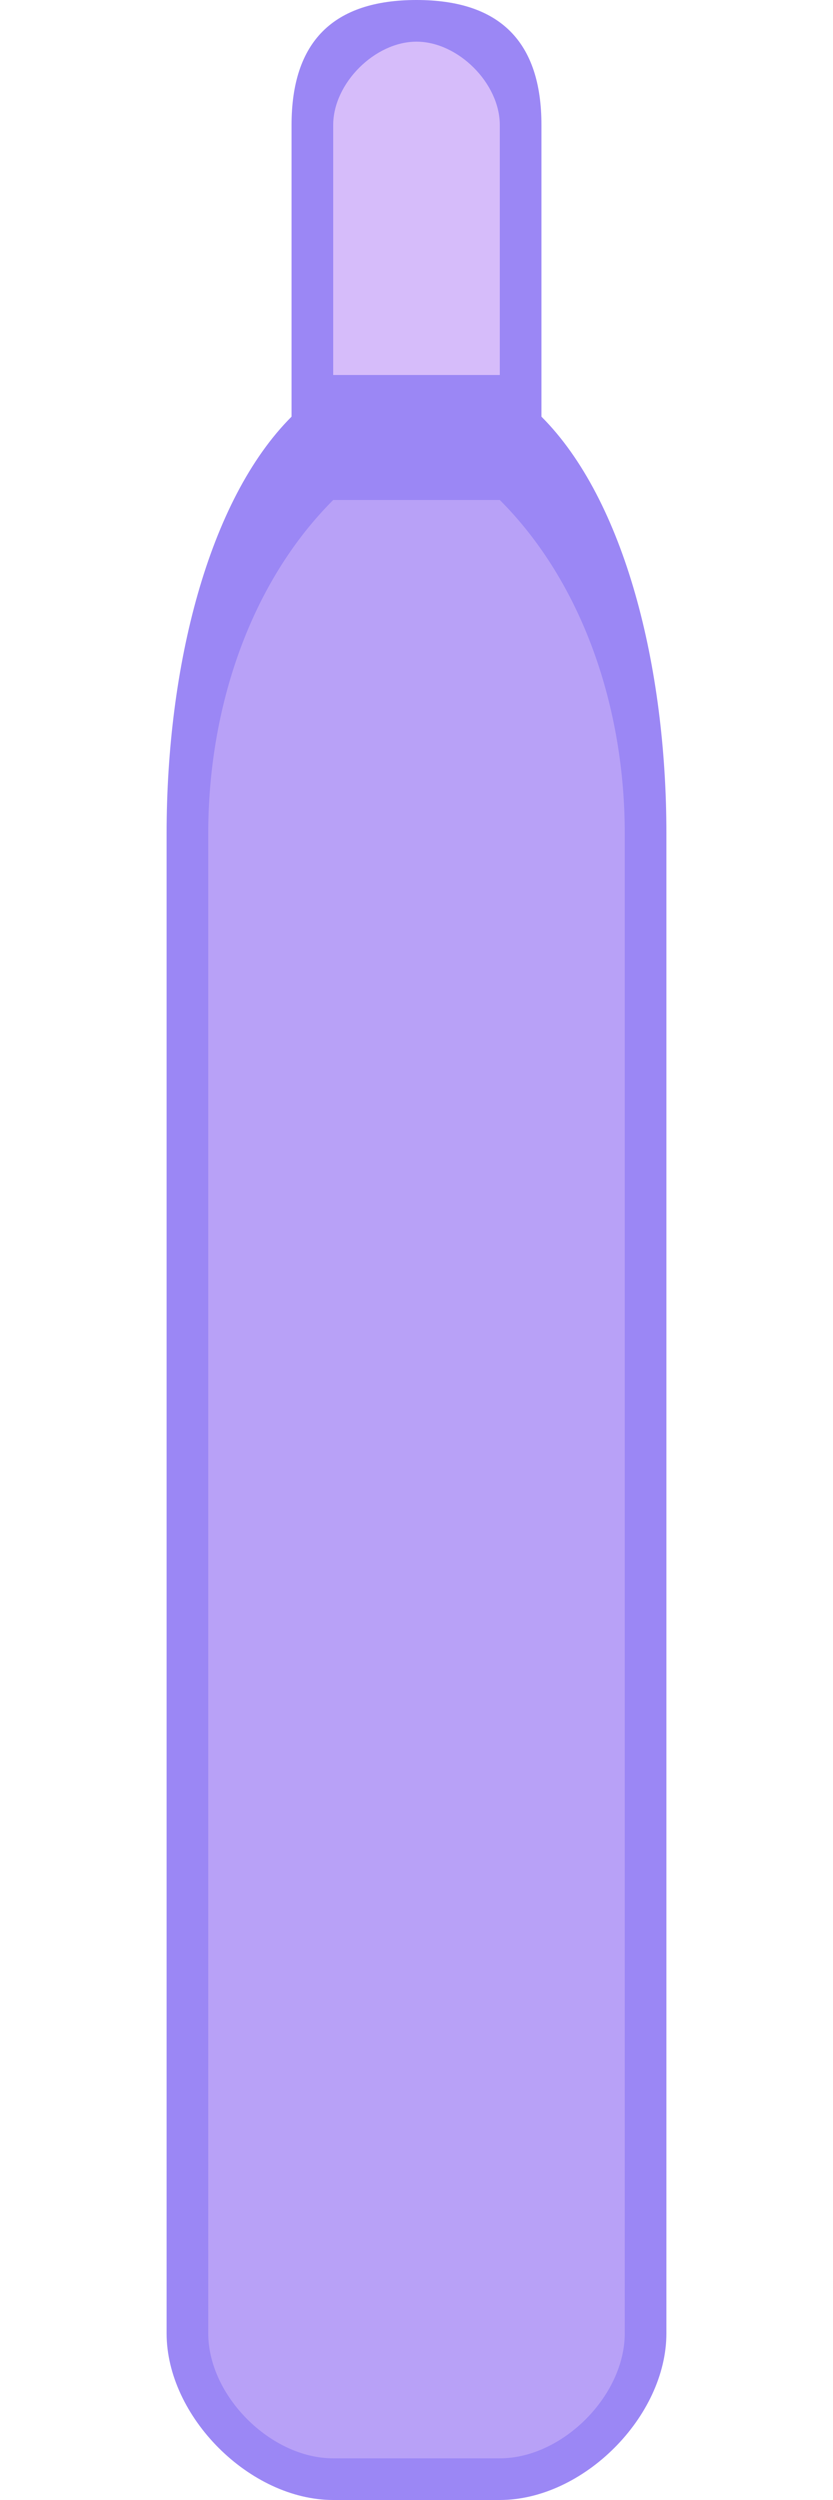 
<svg width="100" height="300" viewBox="0 0 100 300" fill="none" xmlns="http://www.w3.org/2000/svg">
  <path d="M50 0C40 0 35 5 35 15V50C25 60 20 80 20 100V280C20 290 30 300 40 300H60C70 300 80 290 80 280V100C80 80 75 60 65 50V15C65 5 60 0 50 0Z" fill="#9b87f5"/>
  <path d="M40 15C40 10 45 5 50 5C55 5 60 10 60 15V45H40V15Z" fill="#d6bcfa"/>
  <path d="M25 100C25 85 30 70 40 60H60C70 70 75 85 75 100V280C75 287.5 67.5 295 60 295H40C32.5 295 25 287.5 25 280V100Z" fill="#d6bcfa" fill-opacity="0.5"/>
</svg>
